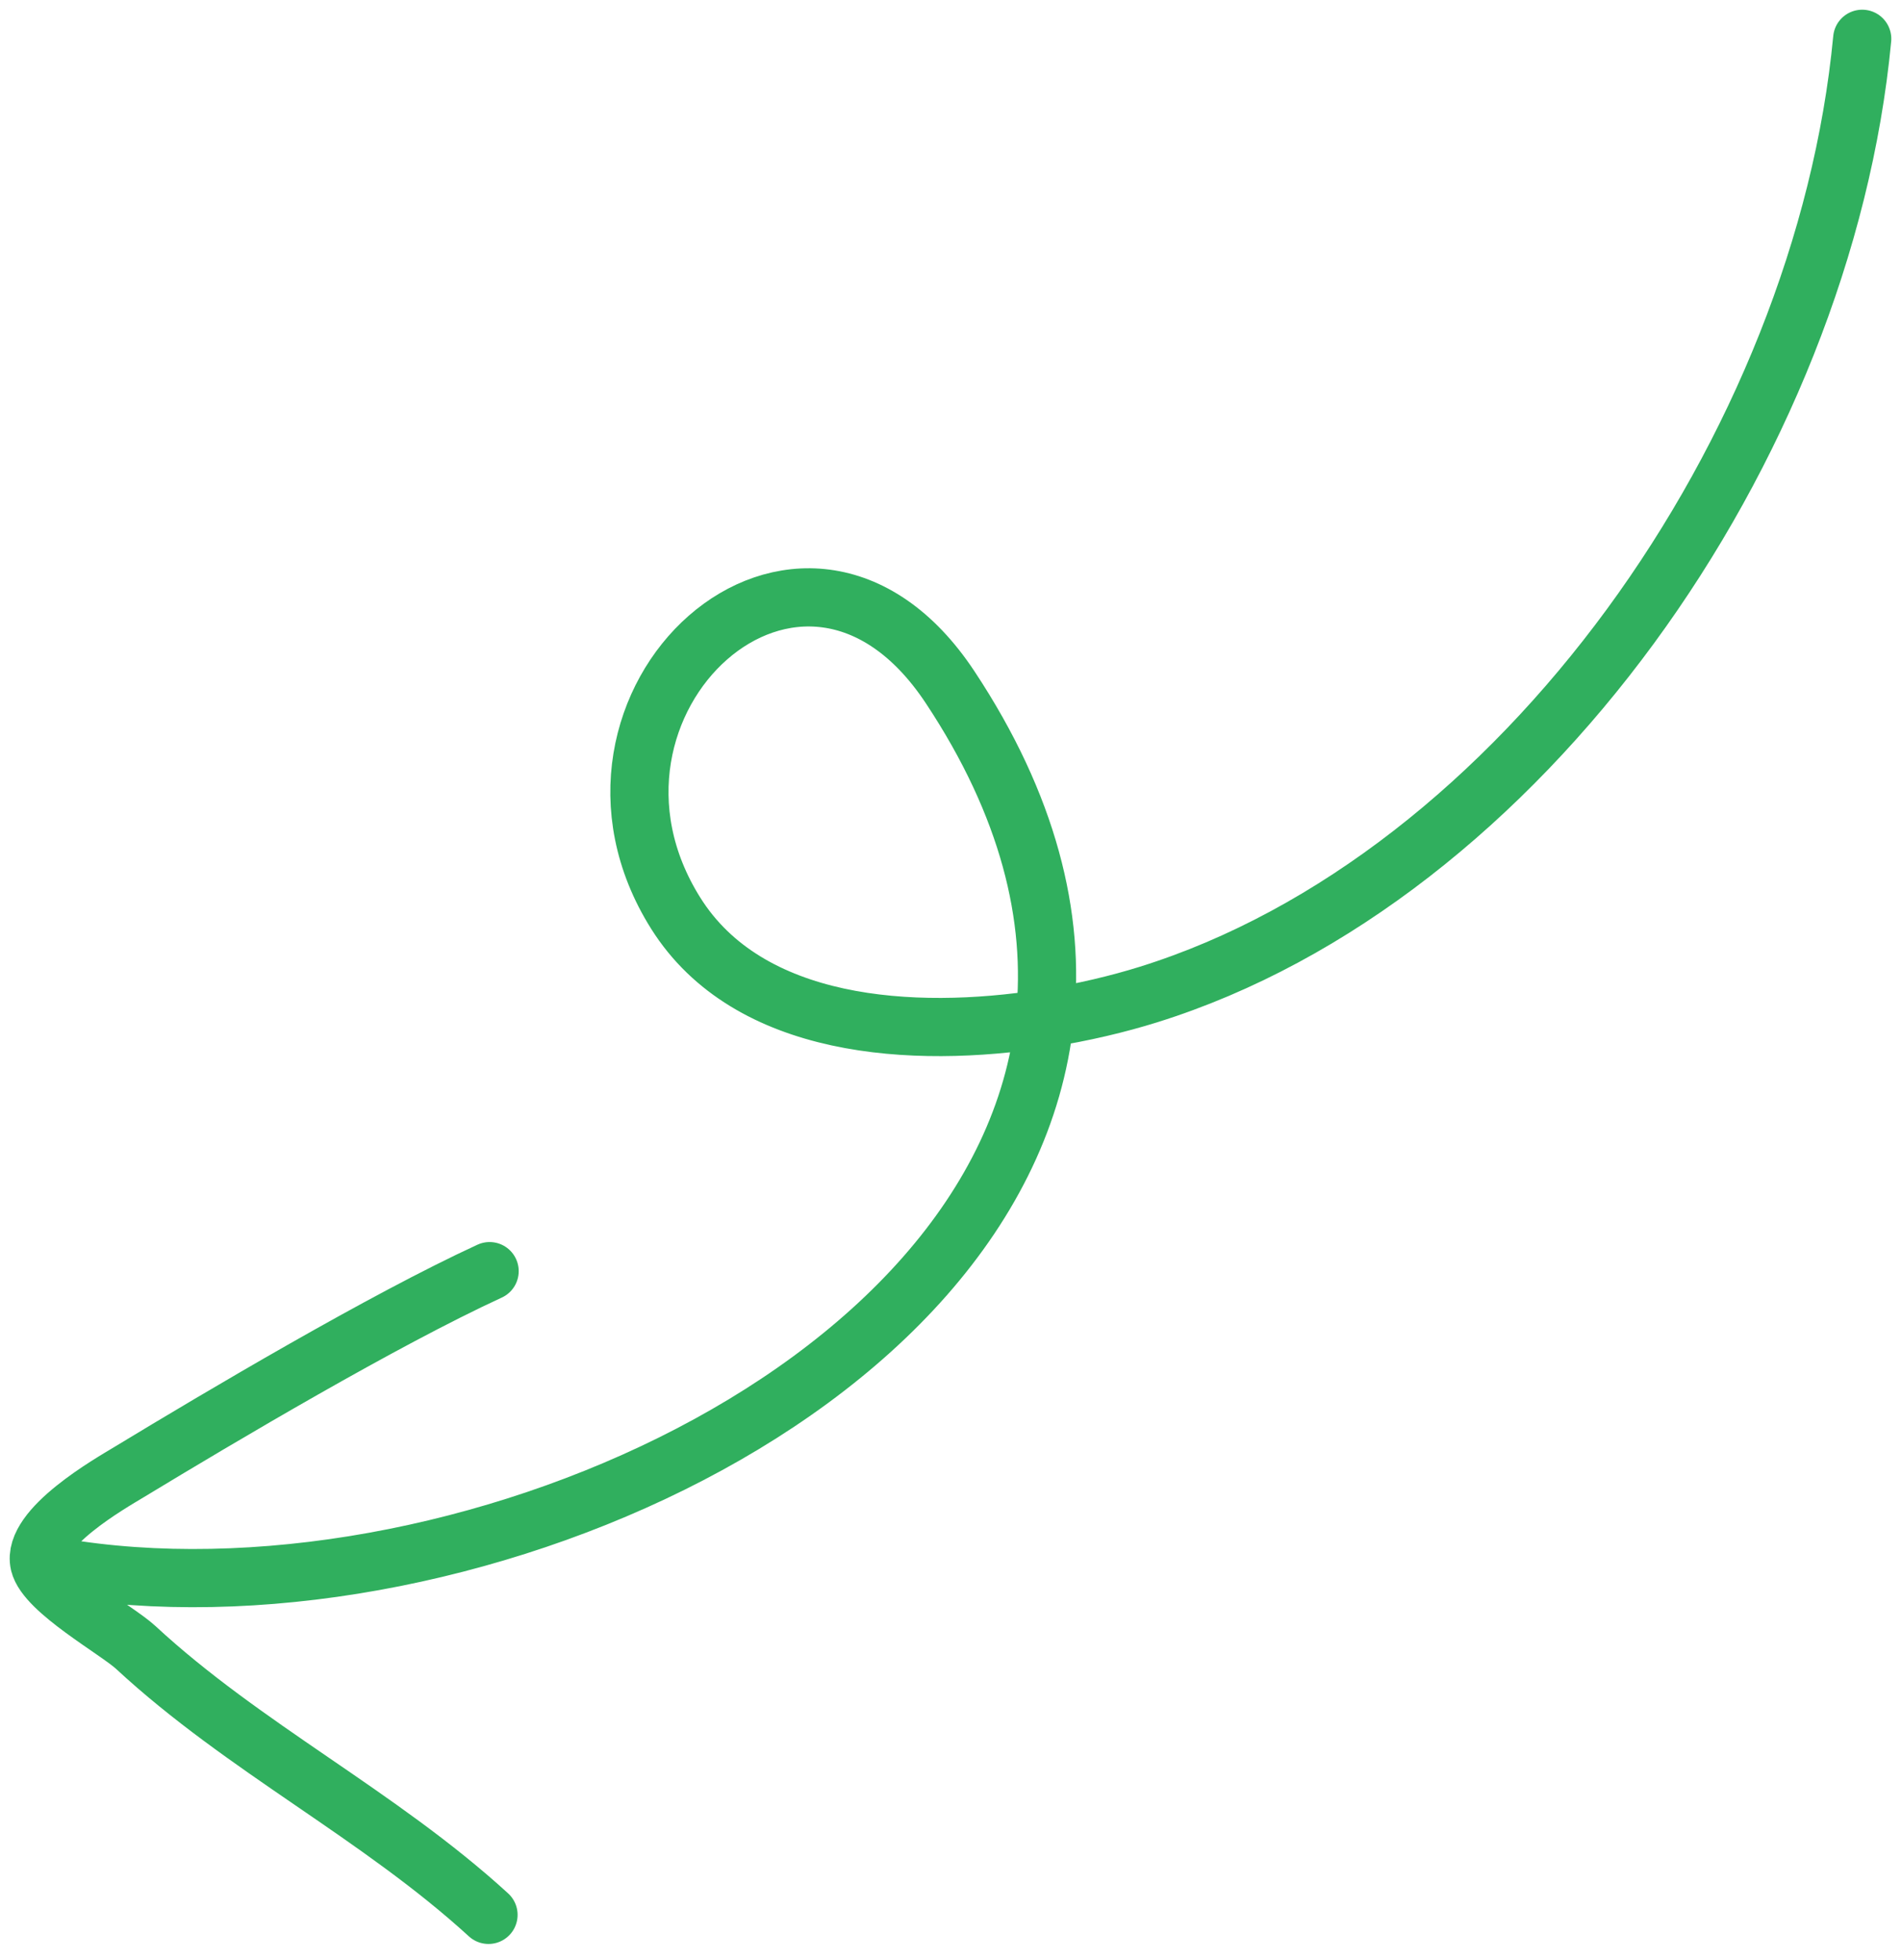 <svg width="98" height="101" viewBox="0 0 98 101" fill="none" xmlns="http://www.w3.org/2000/svg">
<path d="M25.183 98.692C19.517 93.512 12.596 90.095 6.992 84.904C6.041 84.025 2.356 81.993 2.03 80.589M2.03 80.589C1.609 78.767 5.714 76.441 6.658 75.869C11.417 72.985 19.757 68.039 25.24 65.515M2.03 80.589C21.916 84.575 51.779 72.238 53.862 52.49M53.862 52.49C54.414 47.262 53.019 41.514 48.976 35.413C41.331 23.876 28.05 36.265 34.833 47.064C38.579 53.026 47.027 53.562 53.862 52.49ZM53.862 52.49C55.826 52.182 57.656 51.742 59.204 51.259C78.394 45.273 94.001 23.061 96 2" stroke="#30AF5E" stroke-width="3" stroke-miterlimit="1.5" stroke-linecap="round" stroke-linejoin="round"/>
</svg>
